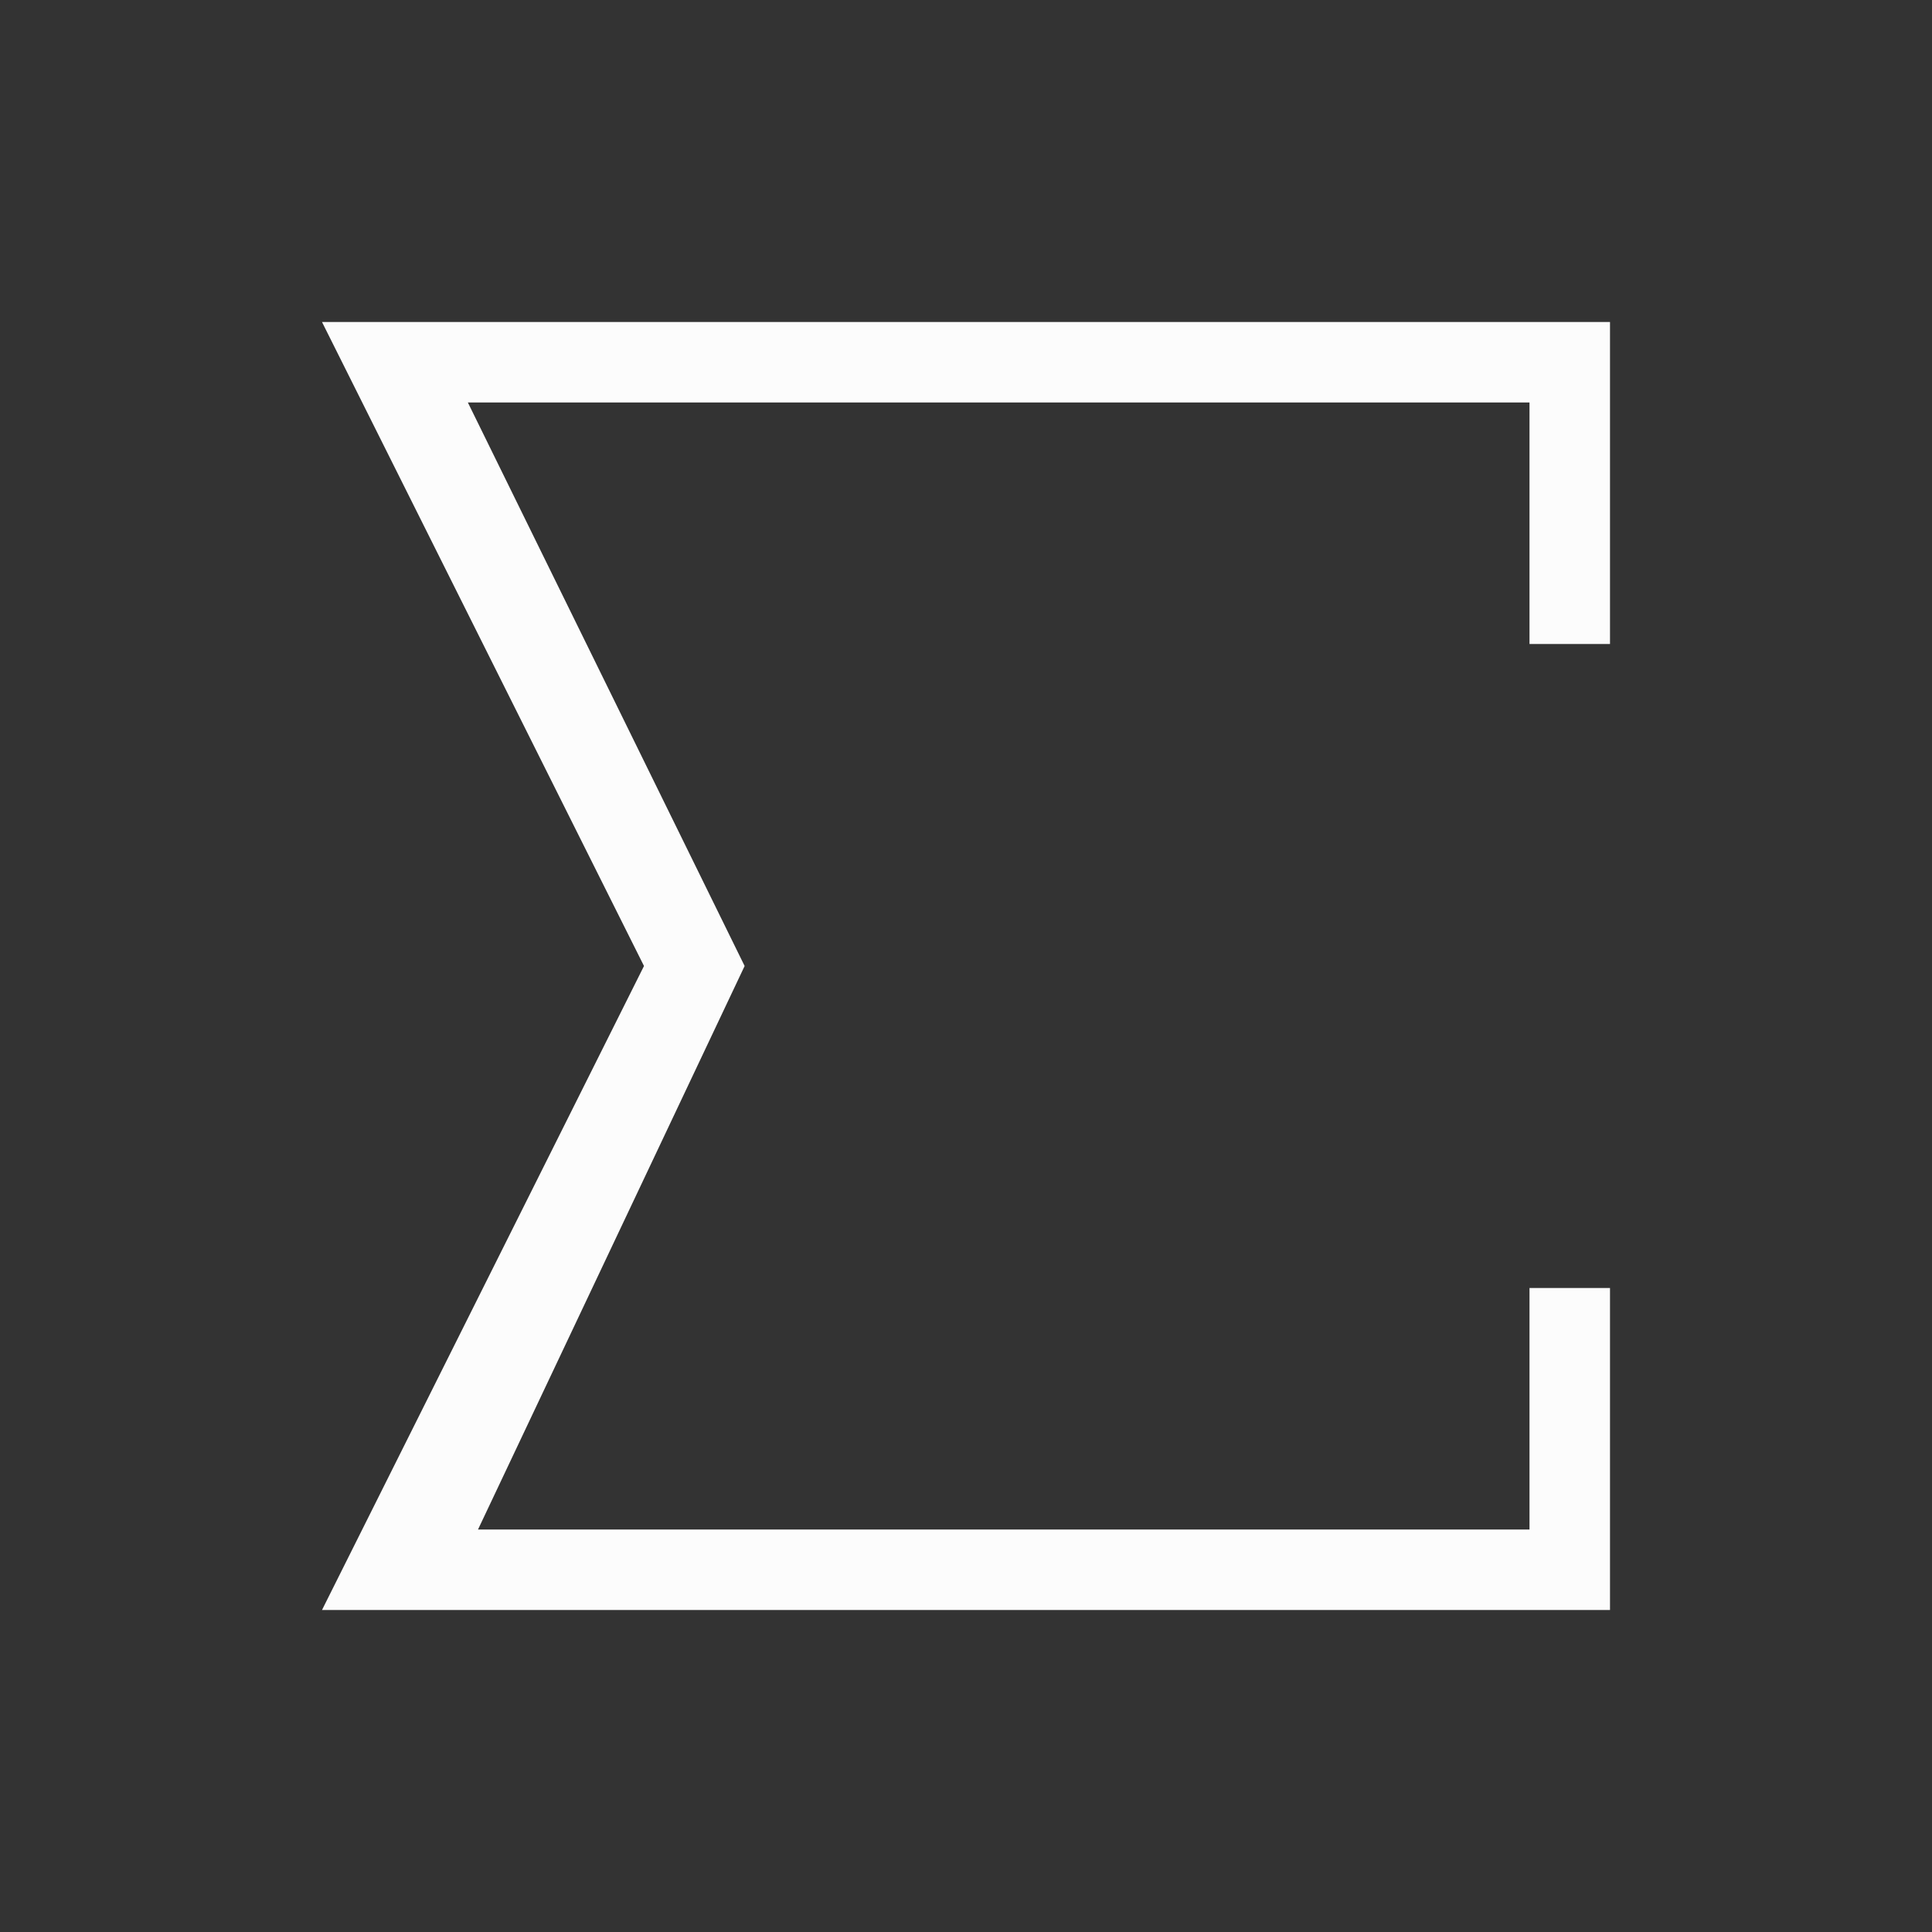 <svg xmlns="http://www.w3.org/2000/svg" viewBox="0 0 24 24" width="24" height="24">
  <rect x="0" y="0" width="24" height="24" fill="#333333" stroke="none"/>
  <defs id="defs3051">
    <style type="text/css" id="current-color-scheme">.ColorScheme-Text { color: #fcfcfc; } </style>
  </defs>
  <g transform="translate(1,1)">
    <path style="fill:currentColor;fill-opacity:1;stroke:none" d="M 3 3 L 7 11 L 3 19 L 3.5 19 L 4 19 L 4.062 19 L 4.5 19 L 19 19 L 19 16 L 19 15 L 18 15 L 18 18 L 14 18 L 13 18 L 12 18 L 5.656 18 L 4.938 18 L 8.25 11 L 4.812 4 L 5.719 4 L 12 4 L 16 4 L 18 4 L 18 6 L 18 7 L 19 7 L 19 6 L 19 3 L 4.5 3 L 4.062 3 L 4 3 L 3.5 3 L 3 3 z " class="ColorScheme-Text"/>
  </g>
</svg>

